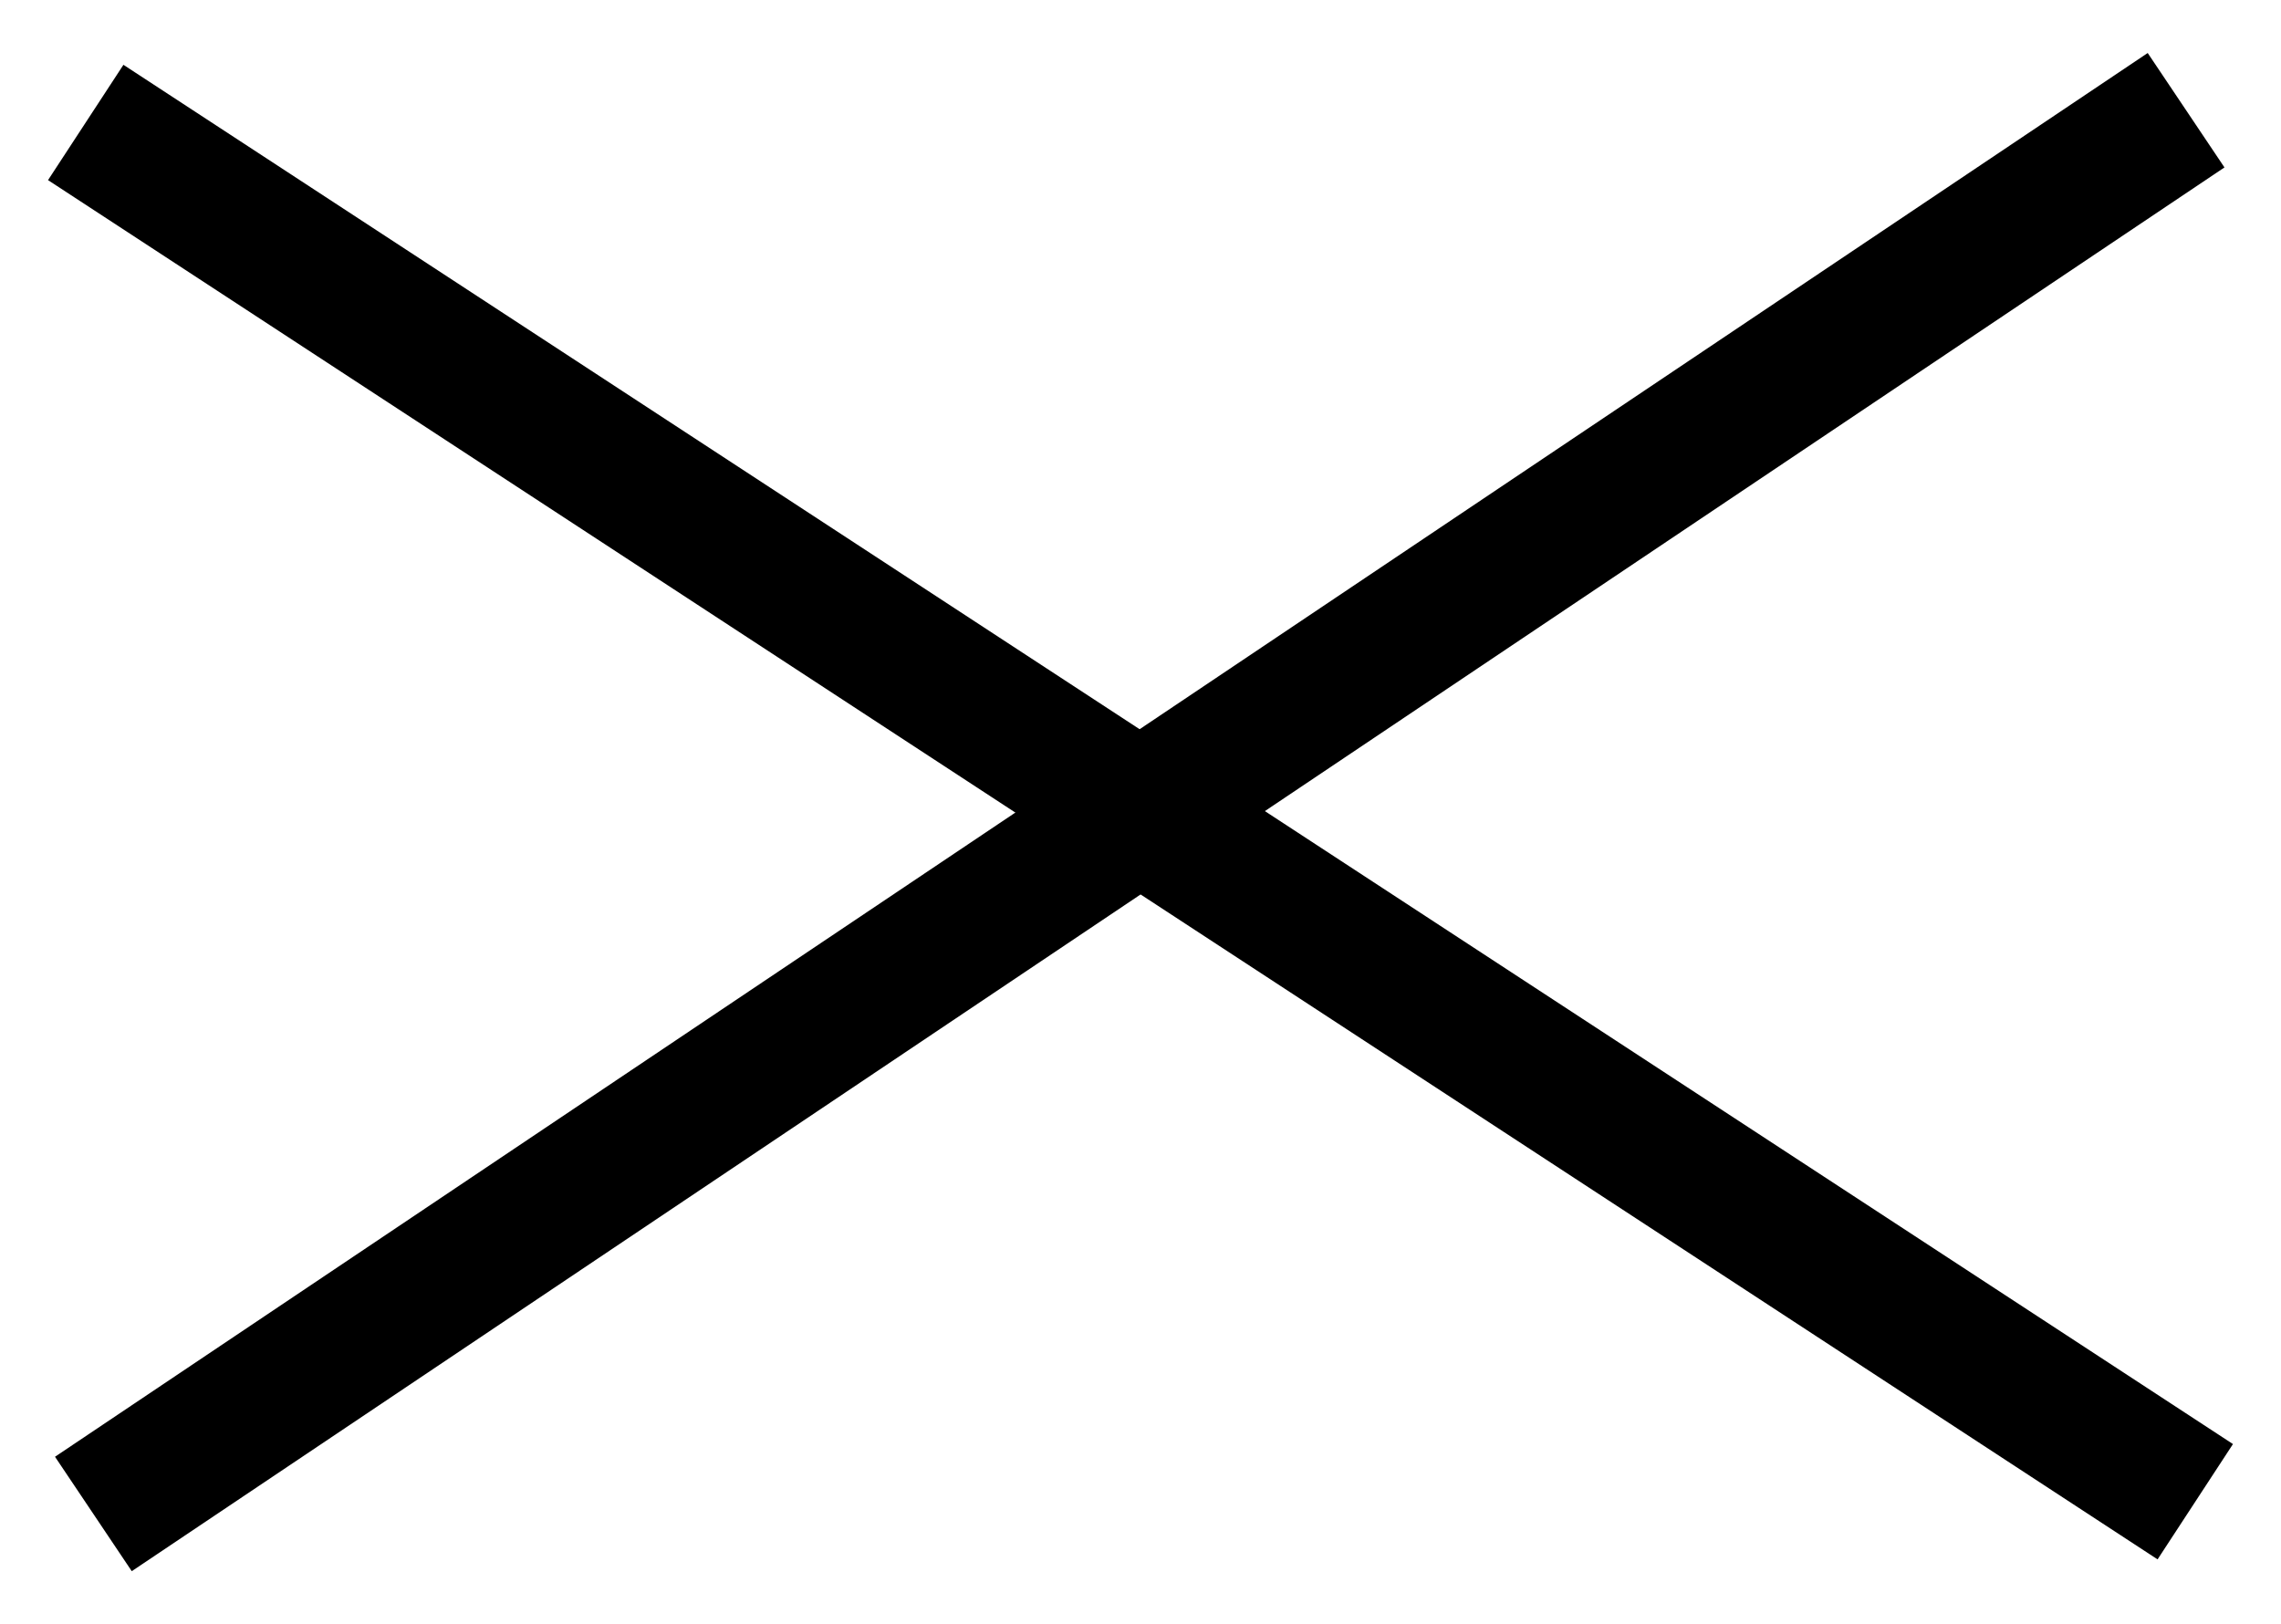 <?xml version="1.0" encoding="utf-8"?>
<!-- Generator: Adobe Illustrator 24.0.0, SVG Export Plug-In . SVG Version: 6.00 Build 0)  -->
<svg version="1.1" id="Layer_1" xmlns="http://www.w3.org/2000/svg" xmlns:xlink="http://www.w3.org/1999/xlink" x="0px" y="0px"
	 viewBox="0 0 149 106.1" style="enable-background:new 0 0 149 106.1;" xml:space="preserve">
<style type="text/css">
	.st0{fill:none;stroke:#000000;stroke-width:9;}
</style>
<title>menu_icon_2</title>
<g>
	<line id="Line_4_1_" class="st0" x1="6.1" y1="98.9" x2="142.8" y2="7.2"/>
	<line id="Line_4_2_" class="st0" x1="5.6" y1="8" x2="143.4" y2="98.1"/>
</g>
</svg>

